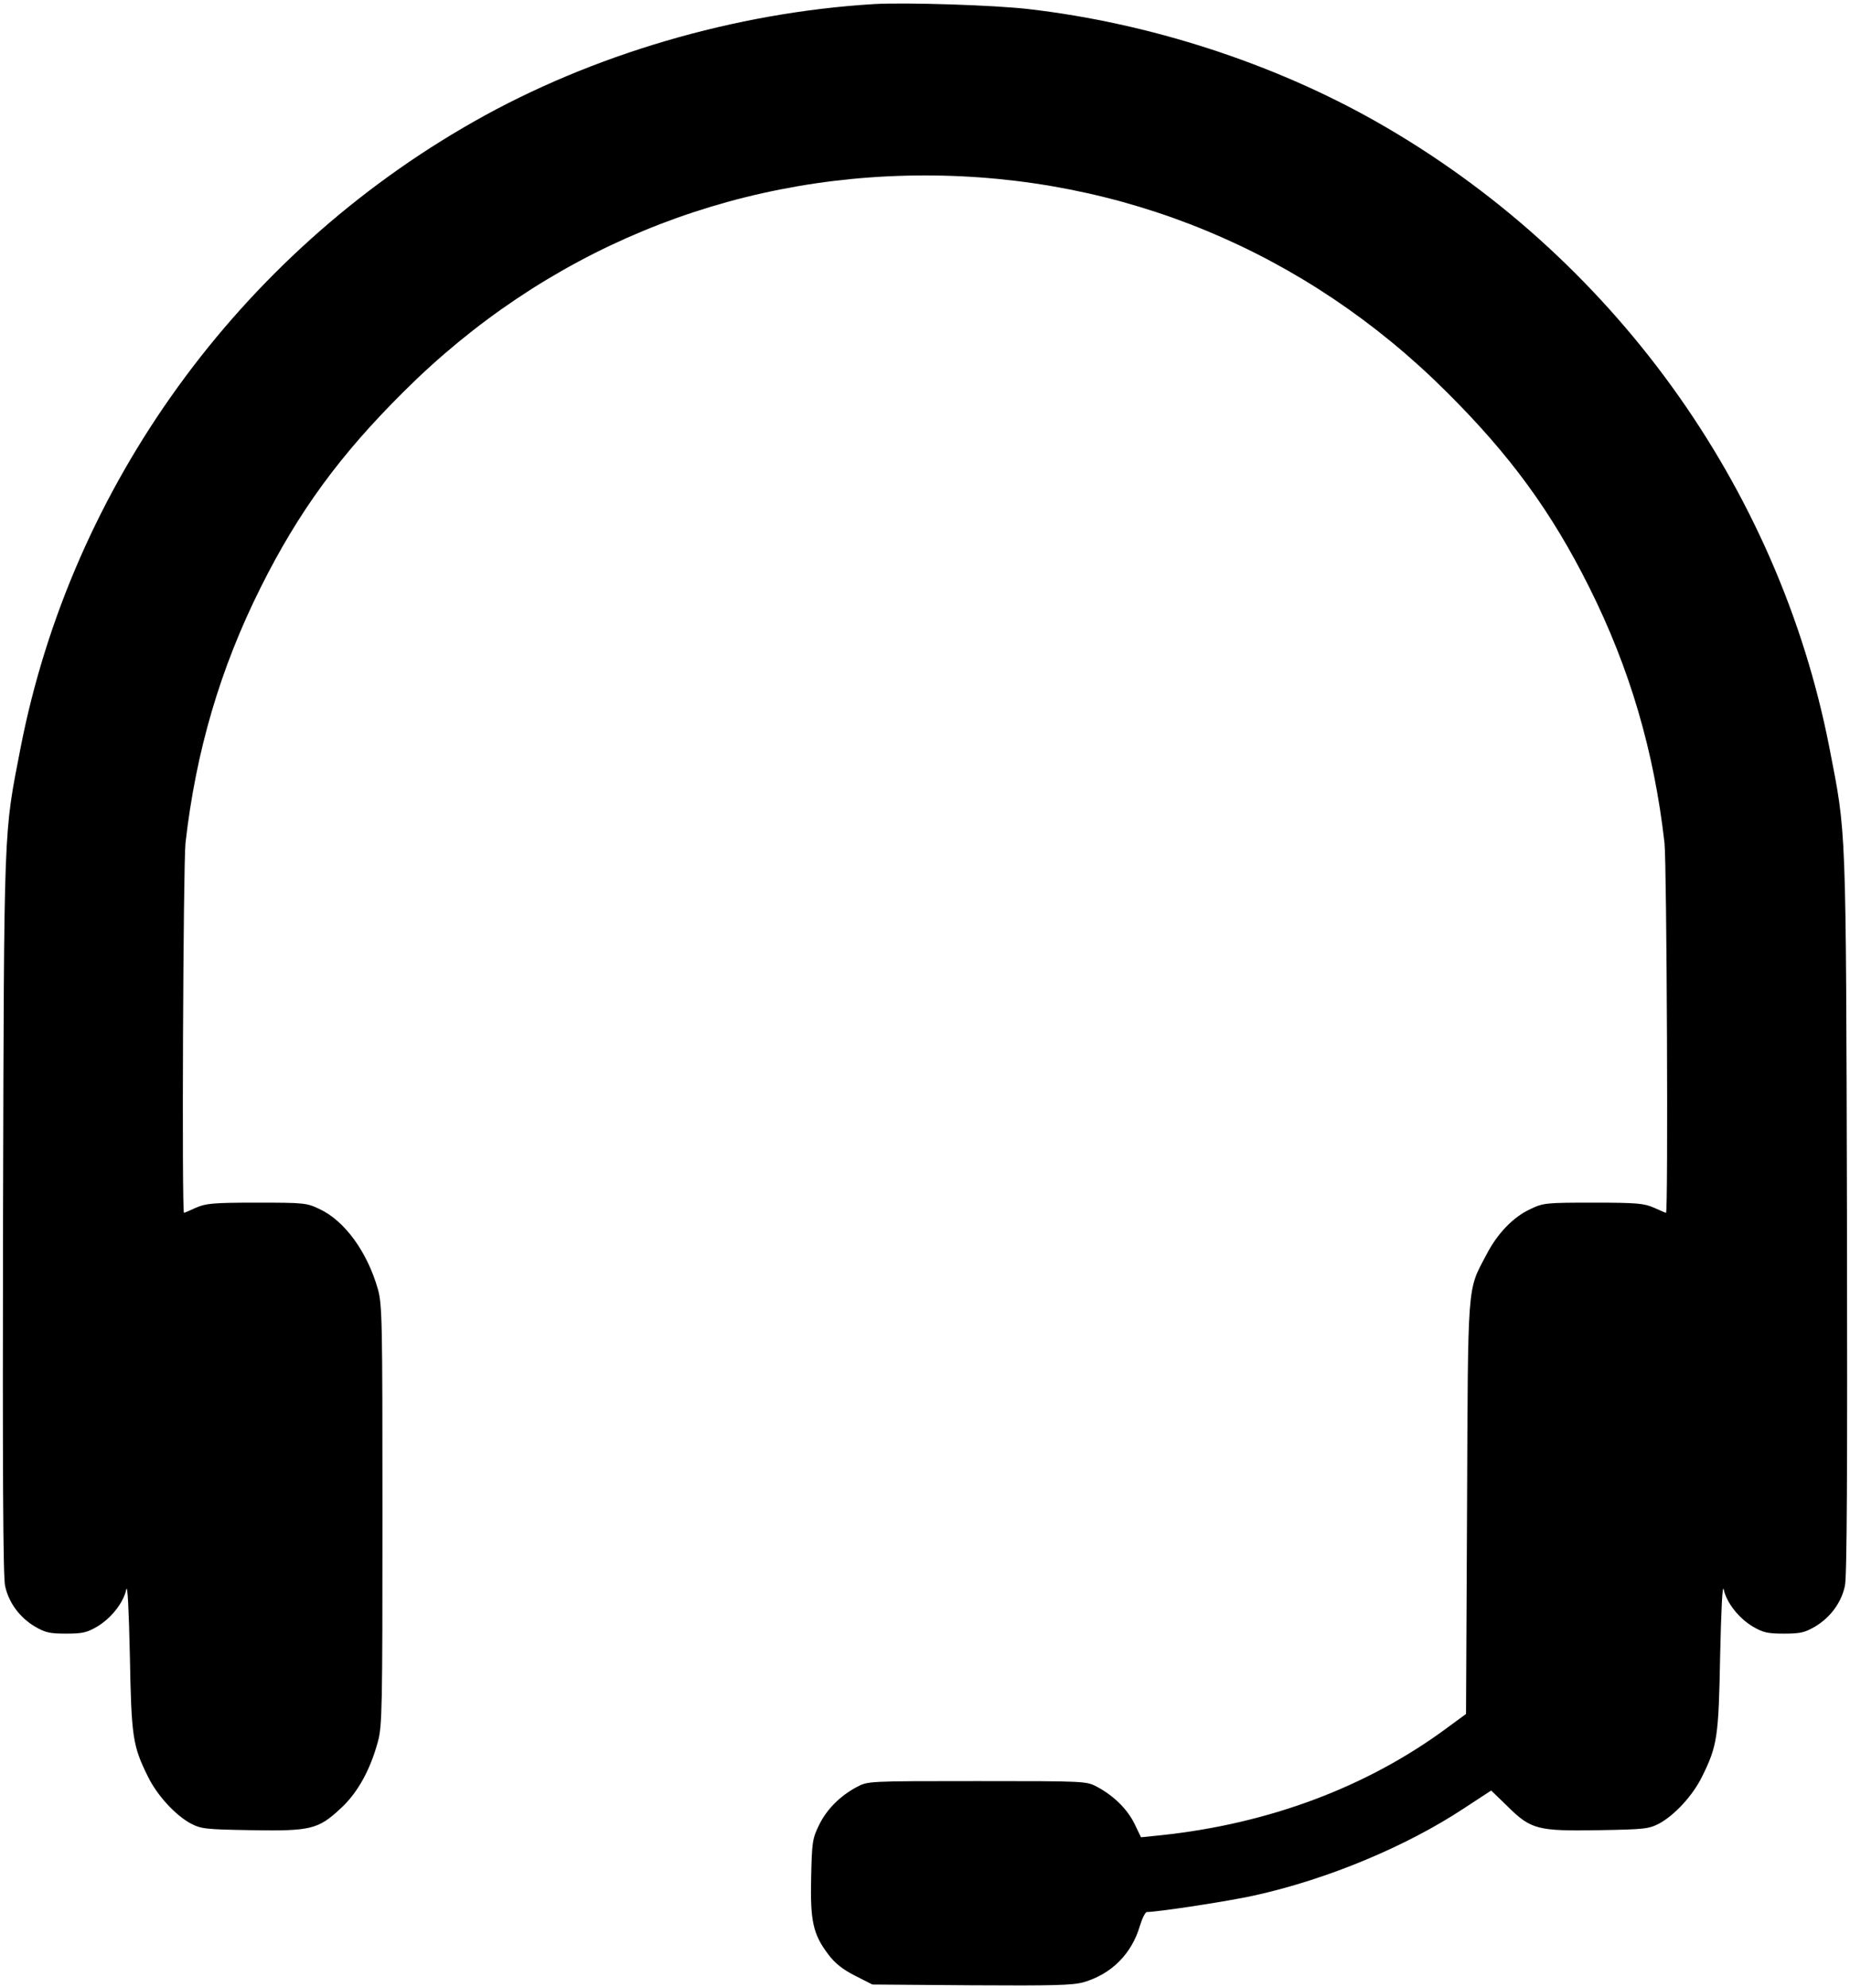 <?xml version="1.0" standalone="no"?>
<!DOCTYPE svg PUBLIC "-//W3C//DTD SVG 20010904//EN"
 "http://www.w3.org/TR/2001/REC-SVG-20010904/DTD/svg10.dtd">
<svg version="1.0" xmlns="http://www.w3.org/2000/svg"
 width="728pt" height="782pt" viewBox="0 0 728 782"
 preserveAspectRatio="xMidYMid meet">
<g transform="translate(0,782) scale(0.1,-0.1)"
fill="#000000" stroke="none">
<path d="M3440 7804 c-546 -33 -1110 -198 -1575 -462 -925 -524 -1583 -1433
-1784 -2463 -67 -345 -65 -280 -69 -1834 -2 -1022 0 -1424 8 -1462 14 -66 57
-124 117 -160 41 -24 59 -28 123 -28 64 0 82 4 123 28 55 33 103 94 114 146 5
22 10 -80 14 -259 6 -322 11 -356 71 -477 36 -74 108 -152 169 -185 41 -21 57
-23 237 -26 234 -4 264 3 352 85 67 61 117 152 147 263 17 60 18 134 18 890 0
770 -1 829 -18 890 -42 147 -131 269 -230 315 -50 24 -61 25 -247 25 -173 0
-200 -3 -239 -20 -24 -11 -45 -20 -47 -20 -9 0 -3 1372 6 1455 41 360 136 685
296 1005 149 298 312 521 563 770 553 551 1274 850 2051 850 777 0 1498 -299
2051 -850 251 -249 414 -472 563 -770 160 -320 255 -645 296 -1005 9 -83 15
-1455 6 -1455 -2 0 -23 9 -47 20 -39 17 -66 20 -239 20 -186 0 -197 -1 -247
-25 -68 -31 -131 -96 -175 -182 -75 -142 -71 -96 -75 -996 l-4 -808 -75 -55
c-314 -232 -700 -377 -1126 -422 l-78 -8 -25 52 c-28 58 -82 111 -147 146 -43
23 -44 23 -473 23 -429 0 -430 0 -473 -23 -66 -35 -119 -88 -149 -150 -26 -53
-28 -67 -31 -205 -4 -171 7 -224 67 -303 26 -35 56 -59 105 -84 l69 -35 389
-3 c324 -2 399 0 442 12 110 32 190 112 222 223 9 29 21 53 27 53 49 1 324 43
422 65 287 63 599 193 826 343 l107 70 64 -62 c93 -92 119 -98 360 -94 180 3
196 5 237 26 61 33 133 111 169 185 60 121 65 155 71 477 4 179 9 281 14 259
11 -52 59 -113 114 -146 41 -24 59 -28 123 -28 64 0 82 4 123 28 60 36 103 94
117 160 8 38 10 440 8 1462 -4 1554 -2 1489 -69 1834 -201 1030 -859 1939
-1784 2463 -406 230 -891 387 -1365 442 -134 16 -486 27 -610 20z"/>
</g>
</svg>
